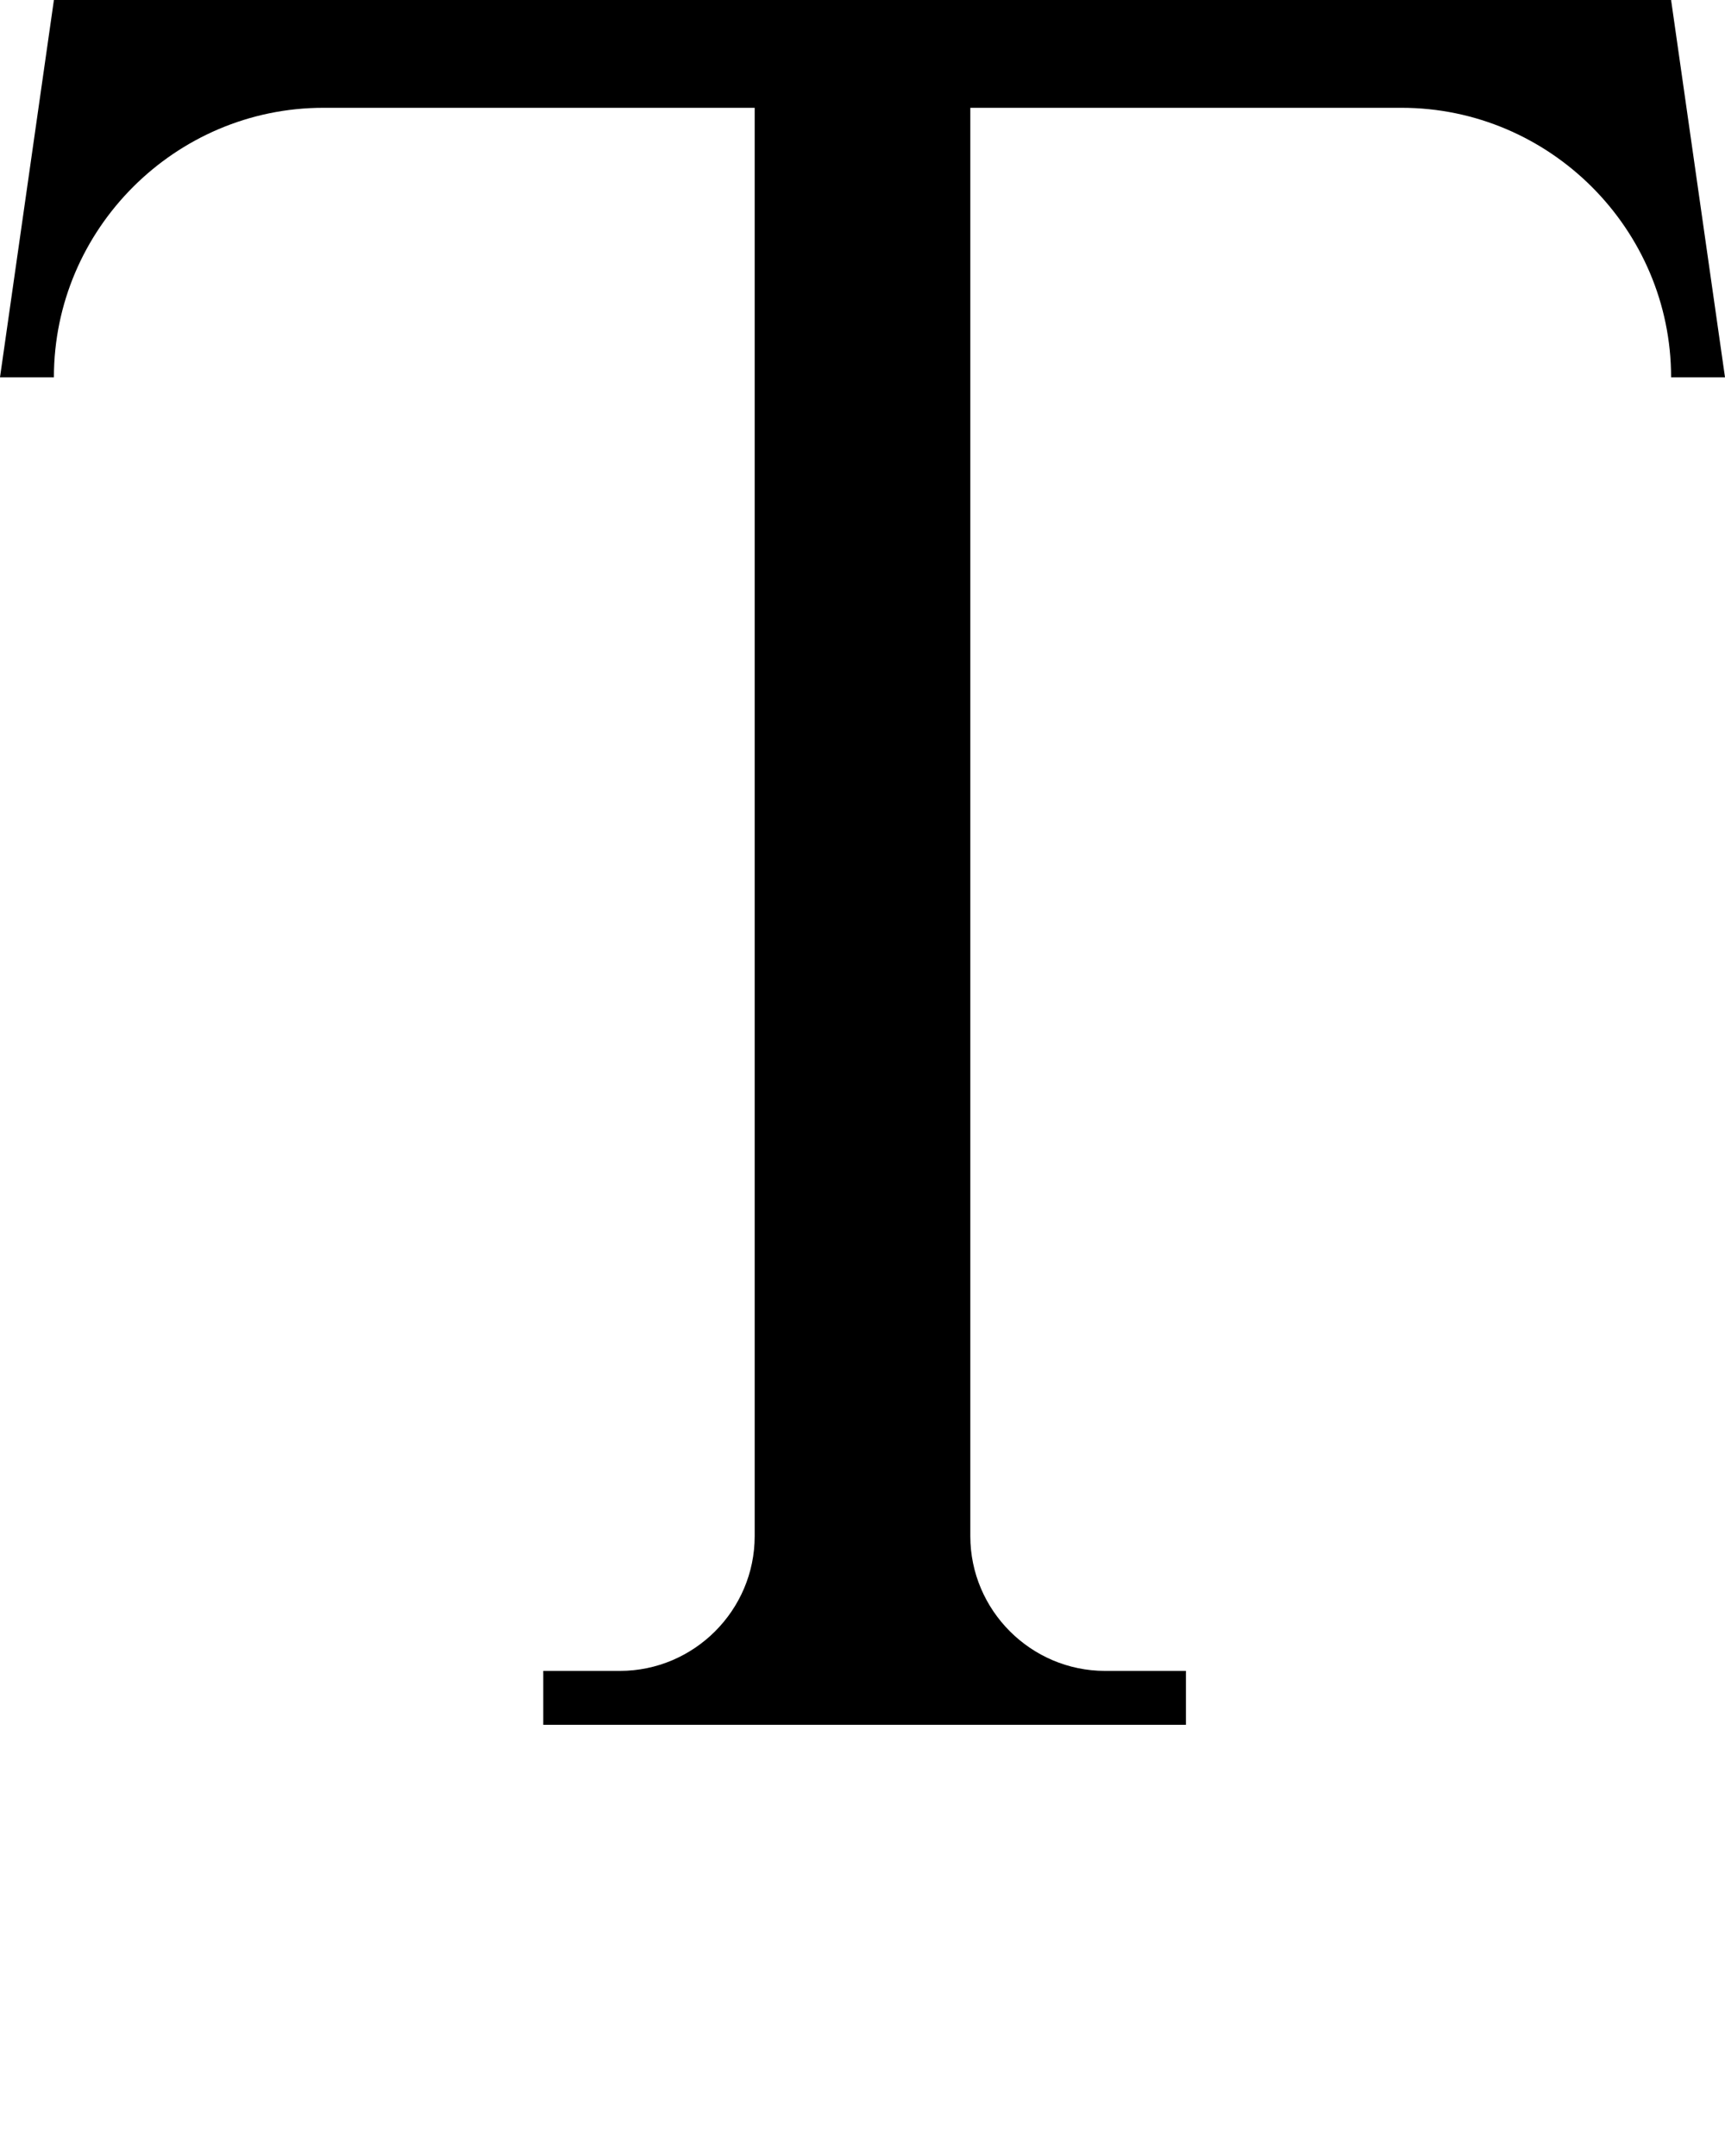 <svg xmlns="http://www.w3.org/2000/svg" version="1.1" data-icon="text" viewBox="0 0 128 160" x="0px" y="0px">
    <path d="M4 0l-4 28h4c0-11 9-20 20-20h32v106c0 5.5-4.5 10-10 10h-5.688v4h47.688v-4h-6c-5.5 0-10-4.5-10-10v-106h32c11 0 20 9 20 20h4l-4-28h-120z"/>
</svg>